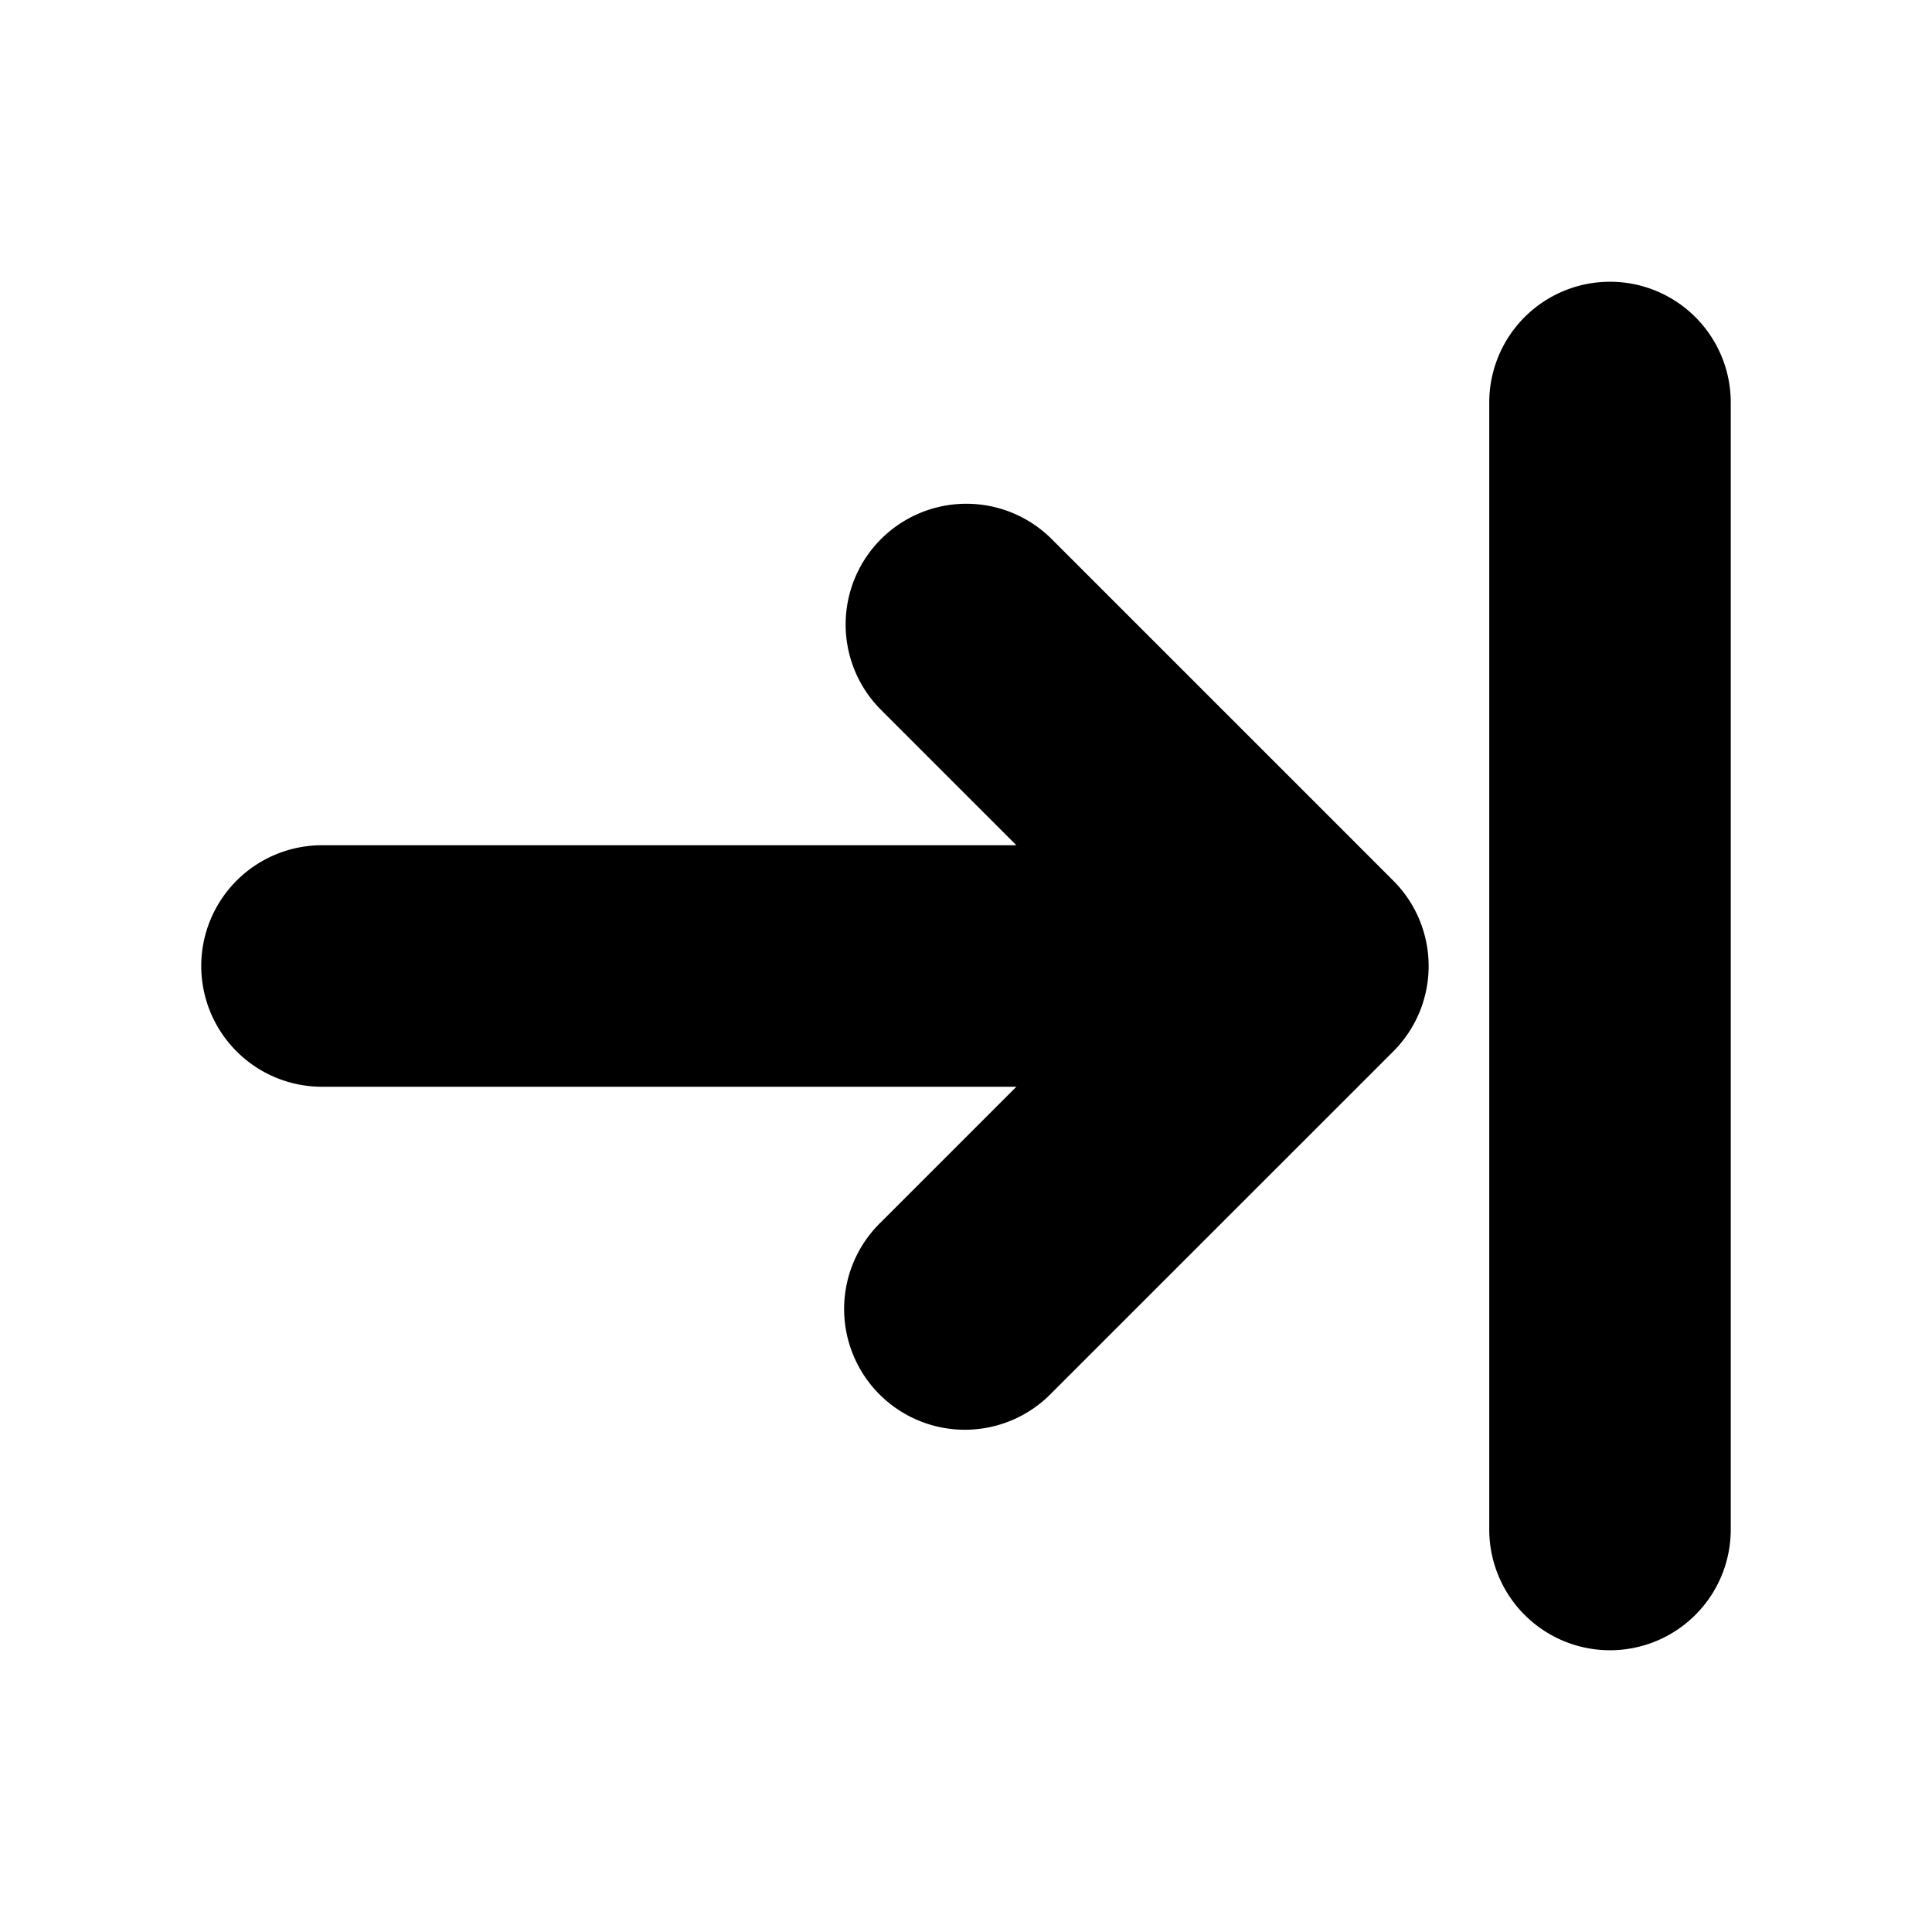 <svg xmlns="http://www.w3.org/2000/svg" width="24" height="24">
  <defs/>
  <path  d="M18.5,19 A1.5 1.5 0 0 0 21.5,19 L21.5,5 A1.5 1.5 0 0 0 18.5,5 L18.5,19 Z M10.944,6.697 A1.5 1.5 0 0 0 10.944,8.818 L12.626,10.5 L4,10.5 A1.5 1.5 0 0 0 4,13.5 L12.626,13.5 L10.944,15.182 A1.5 1.5 0 1 0 13.065,17.303 L17.308,13.061 A1.5 1.5 0 0 0 17.308,10.94 L13.065,6.697 A1.5 1.5 0 0 0 10.944,6.697 Z"/>
</svg>

